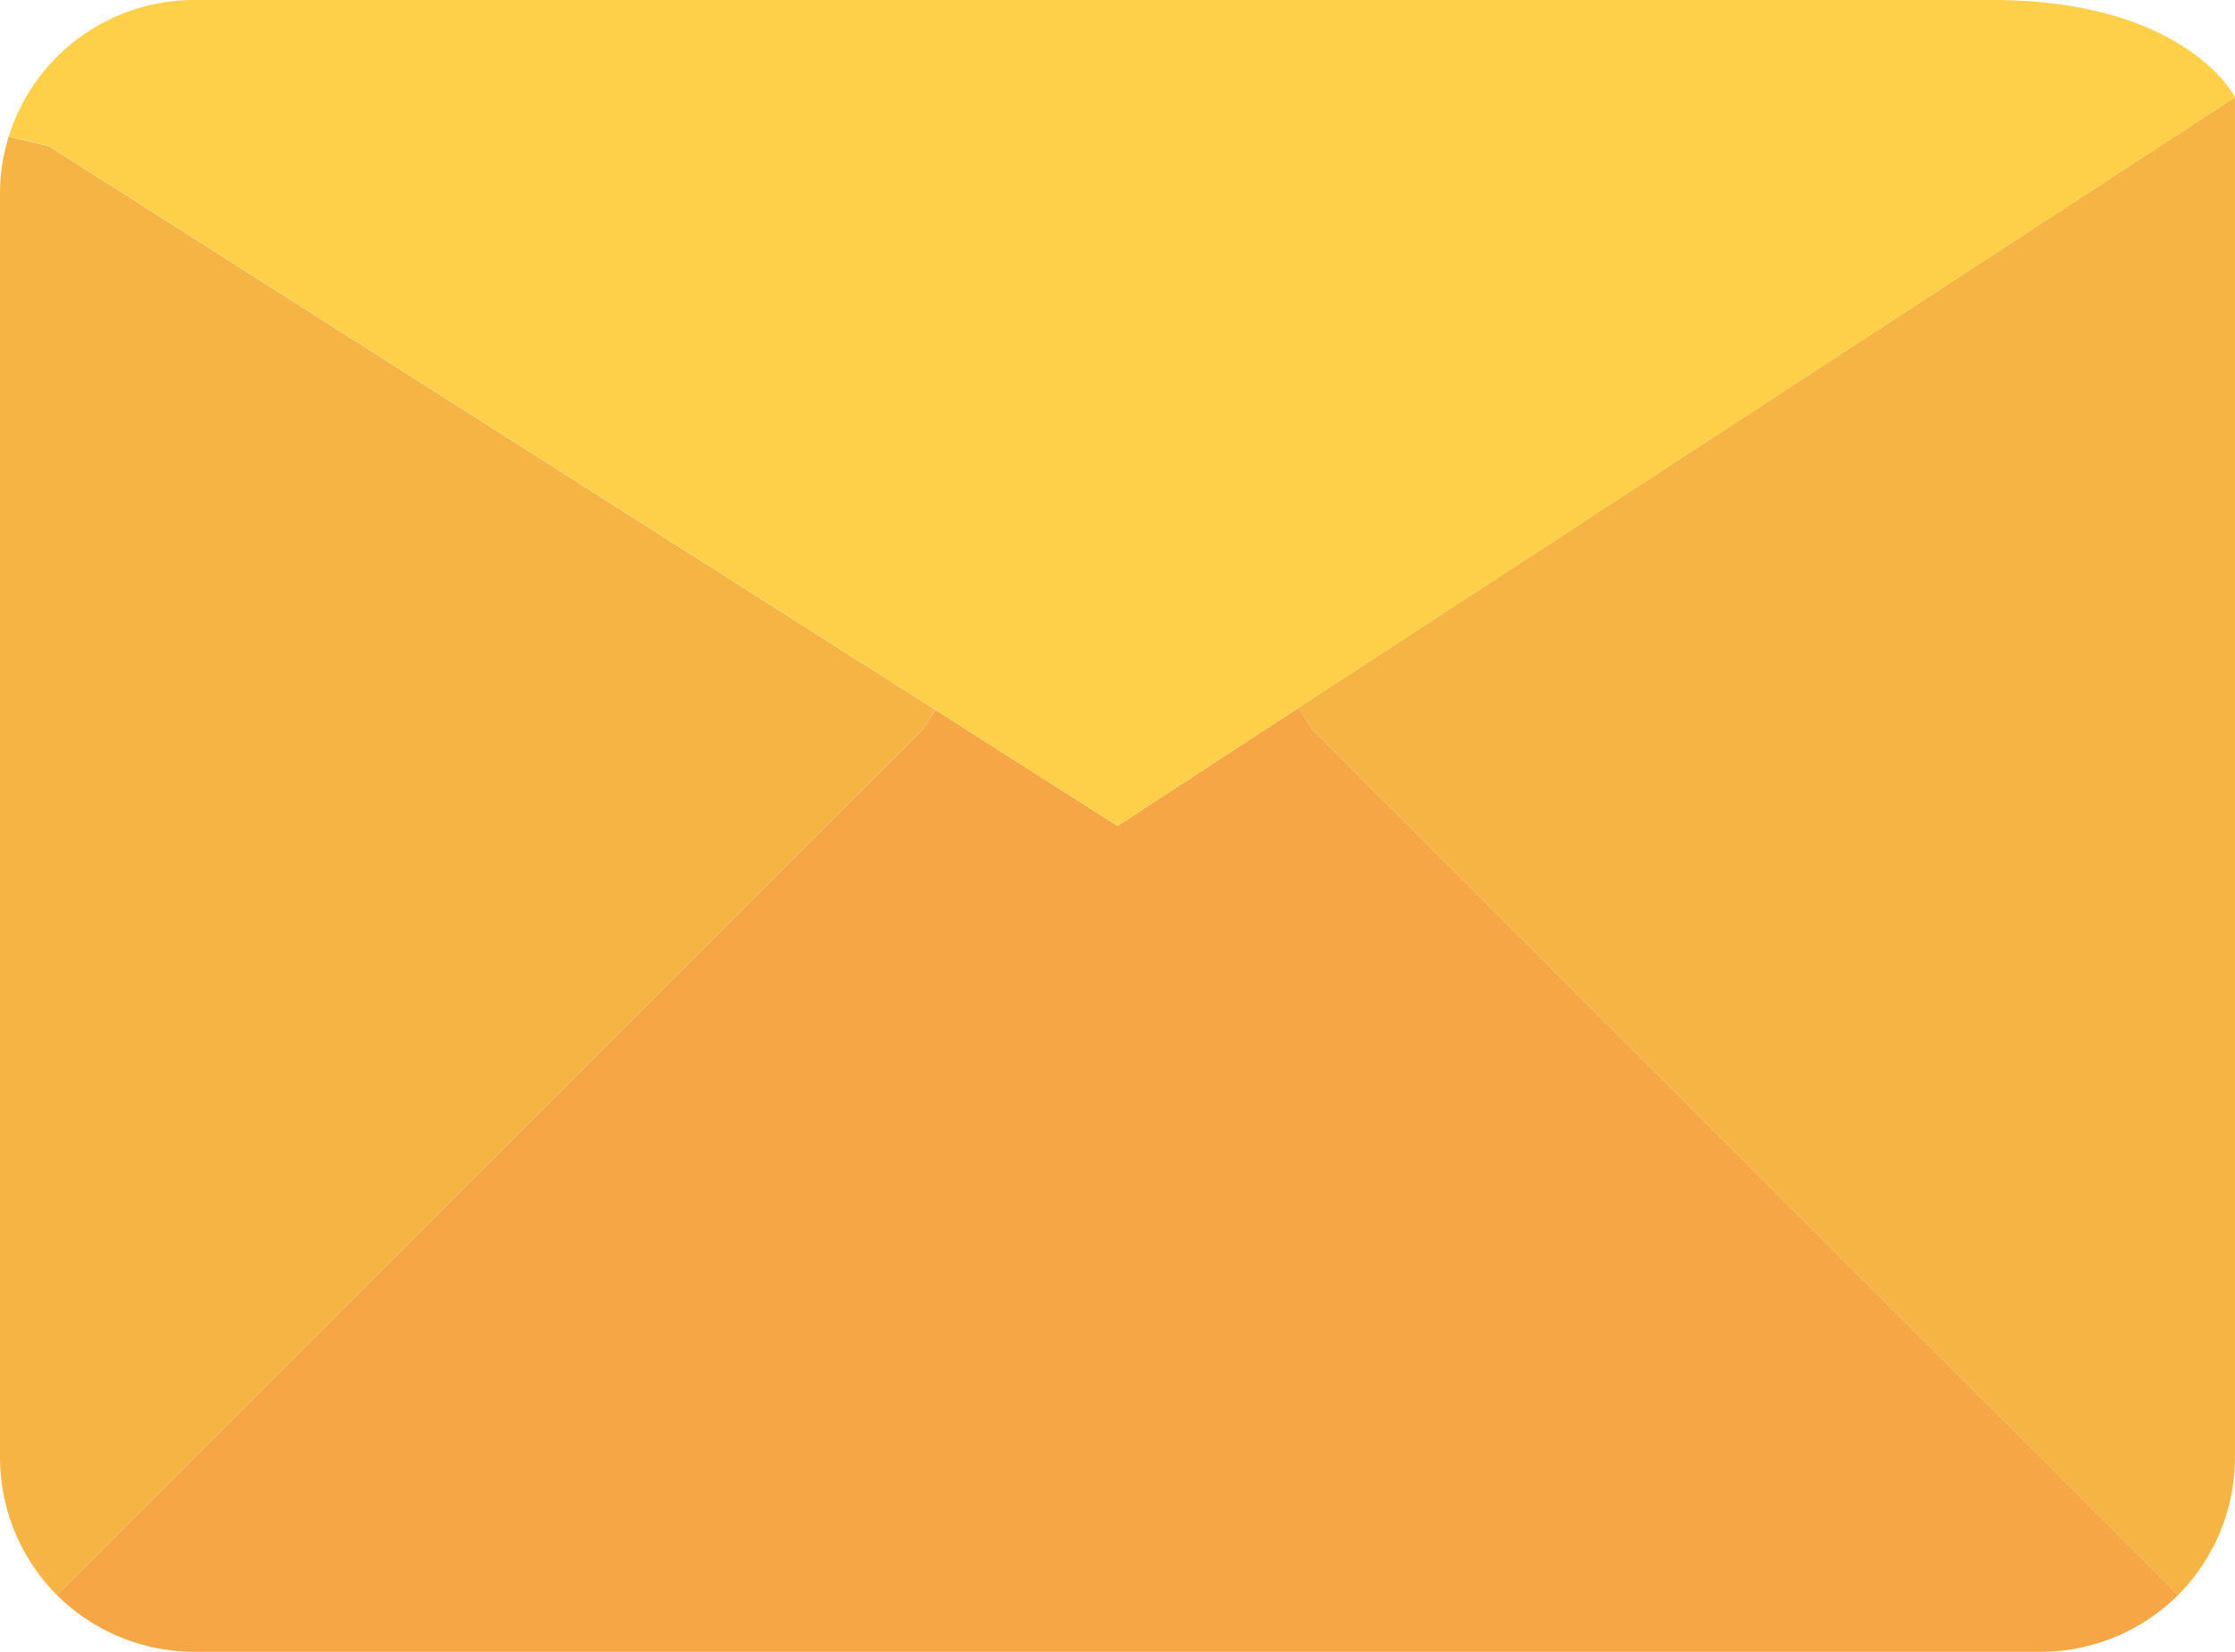 <svg xmlns="http://www.w3.org/2000/svg" width="62.668" height="46.319" viewBox="0 0 62.668 46.319">
  <g id="img14" transform="translate(0 -64)">
    <path id="Trazado_911432" data-name="Trazado 911432" d="M311.279,85.333v38.146a5.483,5.483,0,0,1-1.594,3.855l-24.291-24.291-.382-.586Z" transform="translate(-248.612 -18.608)" fill="#f6b445"/>
    <path id="Trazado_911433" data-name="Trazado 911433" d="M71.96,244.289a5.483,5.483,0,0,1-3.855,1.594H16.335a5.483,5.483,0,0,1-3.855-1.594L36.771,220l.341-.531,5.109,3.256,5.068-3.31.381.586Z" transform="translate(-10.886 -135.564)" fill="#f6a645"/>
    <path id="Trazado_911434" data-name="Trazado 911434" d="M26.225,110.05l-.341.531L1.594,134.871A5.483,5.483,0,0,1,0,131.016V95.6a5.372,5.372,0,0,1,.245-1.621l1.117.259Z" transform="translate(0 -26.146)" fill="#f6b445"/>
    <path id="Trazado_911435" data-name="Trazado 911435" d="M64.342,66.725,38.077,83.849l-5.068,3.31L27.9,83.9,3.037,68.087,1.92,67.828A5.449,5.449,0,0,1,7.124,64H57.531c5.449,0,6.812,2.725,6.812,2.725Z" transform="translate(-1.675)" fill="#fed049"/>
  </g>
</svg>
